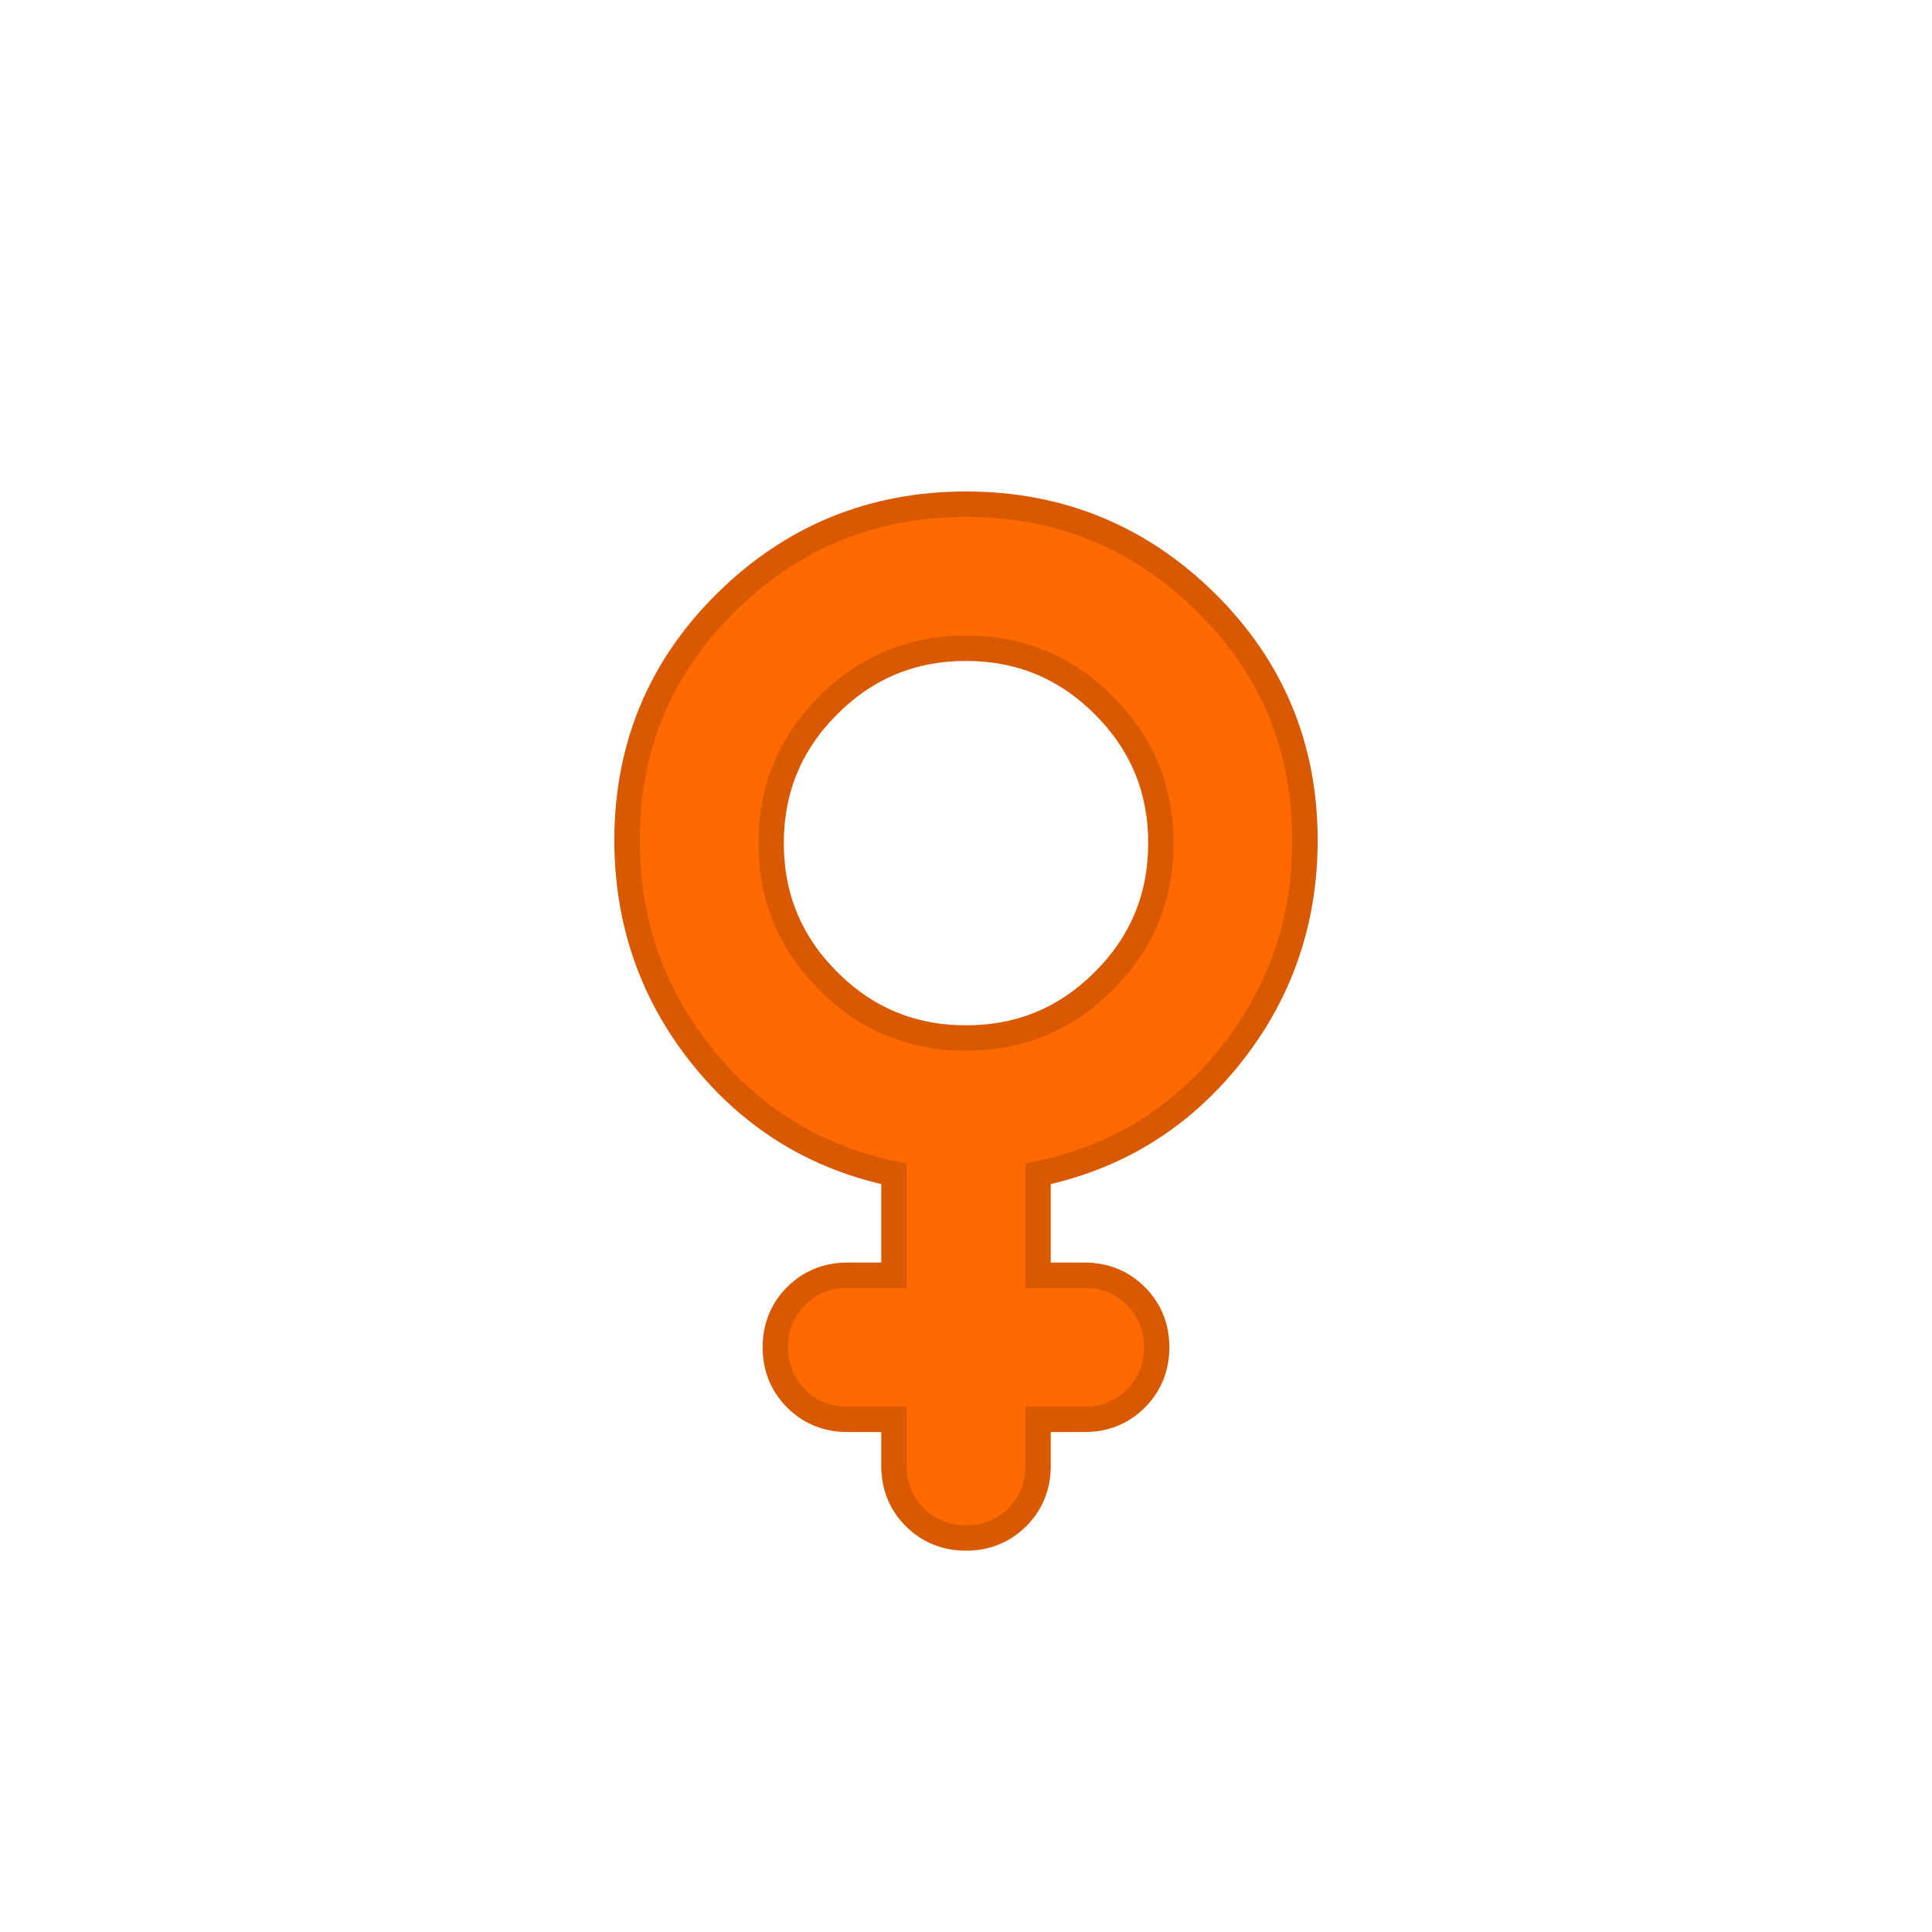 <svg width="76" height="76" viewBox="0 0 76 76" fill="none" xmlns="http://www.w3.org/2000/svg">
<g filter="url(#filter0_d_146_2134)">
<mask id="mask0_146_2134" style="mask-type:alpha" maskUnits="userSpaceOnUse" x="9" y="9" width="58" height="58">
<rect x="9.5" y="9.5" width="57" height="57" fill="#D9D9D9" stroke="#FF6900"/>
</mask>
<g mask="url(#mask0_146_2134)">
<path d="M38 18.833C41.669 18.833 44.819 20.119 47.422 22.681C50.026 25.245 51.334 28.378 51.334 32.05C51.334 35.314 50.313 38.197 48.274 40.68C46.323 43.056 43.836 44.556 40.834 45.177V49.166H42.667C43.454 49.166 44.137 49.438 44.682 49.984C45.228 50.529 45.5 51.213 45.5 52C45.5 52.787 45.228 53.47 44.682 54.016C44.137 54.562 43.454 54.833 42.667 54.833H40.834V56.666C40.834 57.453 40.562 58.137 40.016 58.683C39.471 59.229 38.787 59.5 38 59.5C37.213 59.5 36.53 59.228 35.984 58.683C35.438 58.137 35.167 57.453 35.167 56.666V54.833H33.334C32.547 54.833 31.863 54.562 31.317 54.016C30.772 53.471 30.5 52.787 30.5 52C30.5 51.213 30.771 50.529 31.317 49.984C31.863 49.438 32.547 49.166 33.334 49.166H35.167V45.177C32.164 44.556 29.678 43.056 27.726 40.68C25.688 38.197 24.667 35.314 24.667 32.05C24.667 28.378 25.974 25.245 28.579 22.681C31.181 20.119 34.331 18.833 38 18.833ZM38 24.5C35.877 24.5 34.079 25.245 32.579 26.745C31.078 28.246 30.334 30.044 30.334 32.166C30.334 34.289 31.078 36.088 32.579 37.588C34.079 39.089 35.877 39.833 38 39.833C40.123 39.833 41.921 39.089 43.422 37.588C44.922 36.088 45.667 34.289 45.667 32.166C45.667 30.044 44.922 28.246 43.422 26.745C41.921 25.245 40.123 24.5 38 24.5Z" fill="#FF6900" stroke="#D85900"/>
</g>
</g>
<defs>
<filter id="filter0_d_146_2134" x="24.167" y="18.333" width="27.667" height="42.667" filterUnits="userSpaceOnUse" color-interpolation-filters="sRGB">
<feFlood flood-opacity="0" result="BackgroundImageFix"/>
<feColorMatrix in="SourceAlpha" type="matrix" values="0 0 0 0 0 0 0 0 0 0 0 0 0 0 0 0 0 0 127 0" result="hardAlpha"/>
<feOffset dy="1"/>
<feComposite in2="hardAlpha" operator="out"/>
<feColorMatrix type="matrix" values="0 0 0 0 0.695 0 0 0 0 0.286 0 0 0 0 0 0 0 0 1 0"/>
<feBlend mode="normal" in2="BackgroundImageFix" result="effect1_dropShadow_146_2134"/>
<feBlend mode="normal" in="SourceGraphic" in2="effect1_dropShadow_146_2134" result="shape"/>
</filter>
</defs>
</svg>
